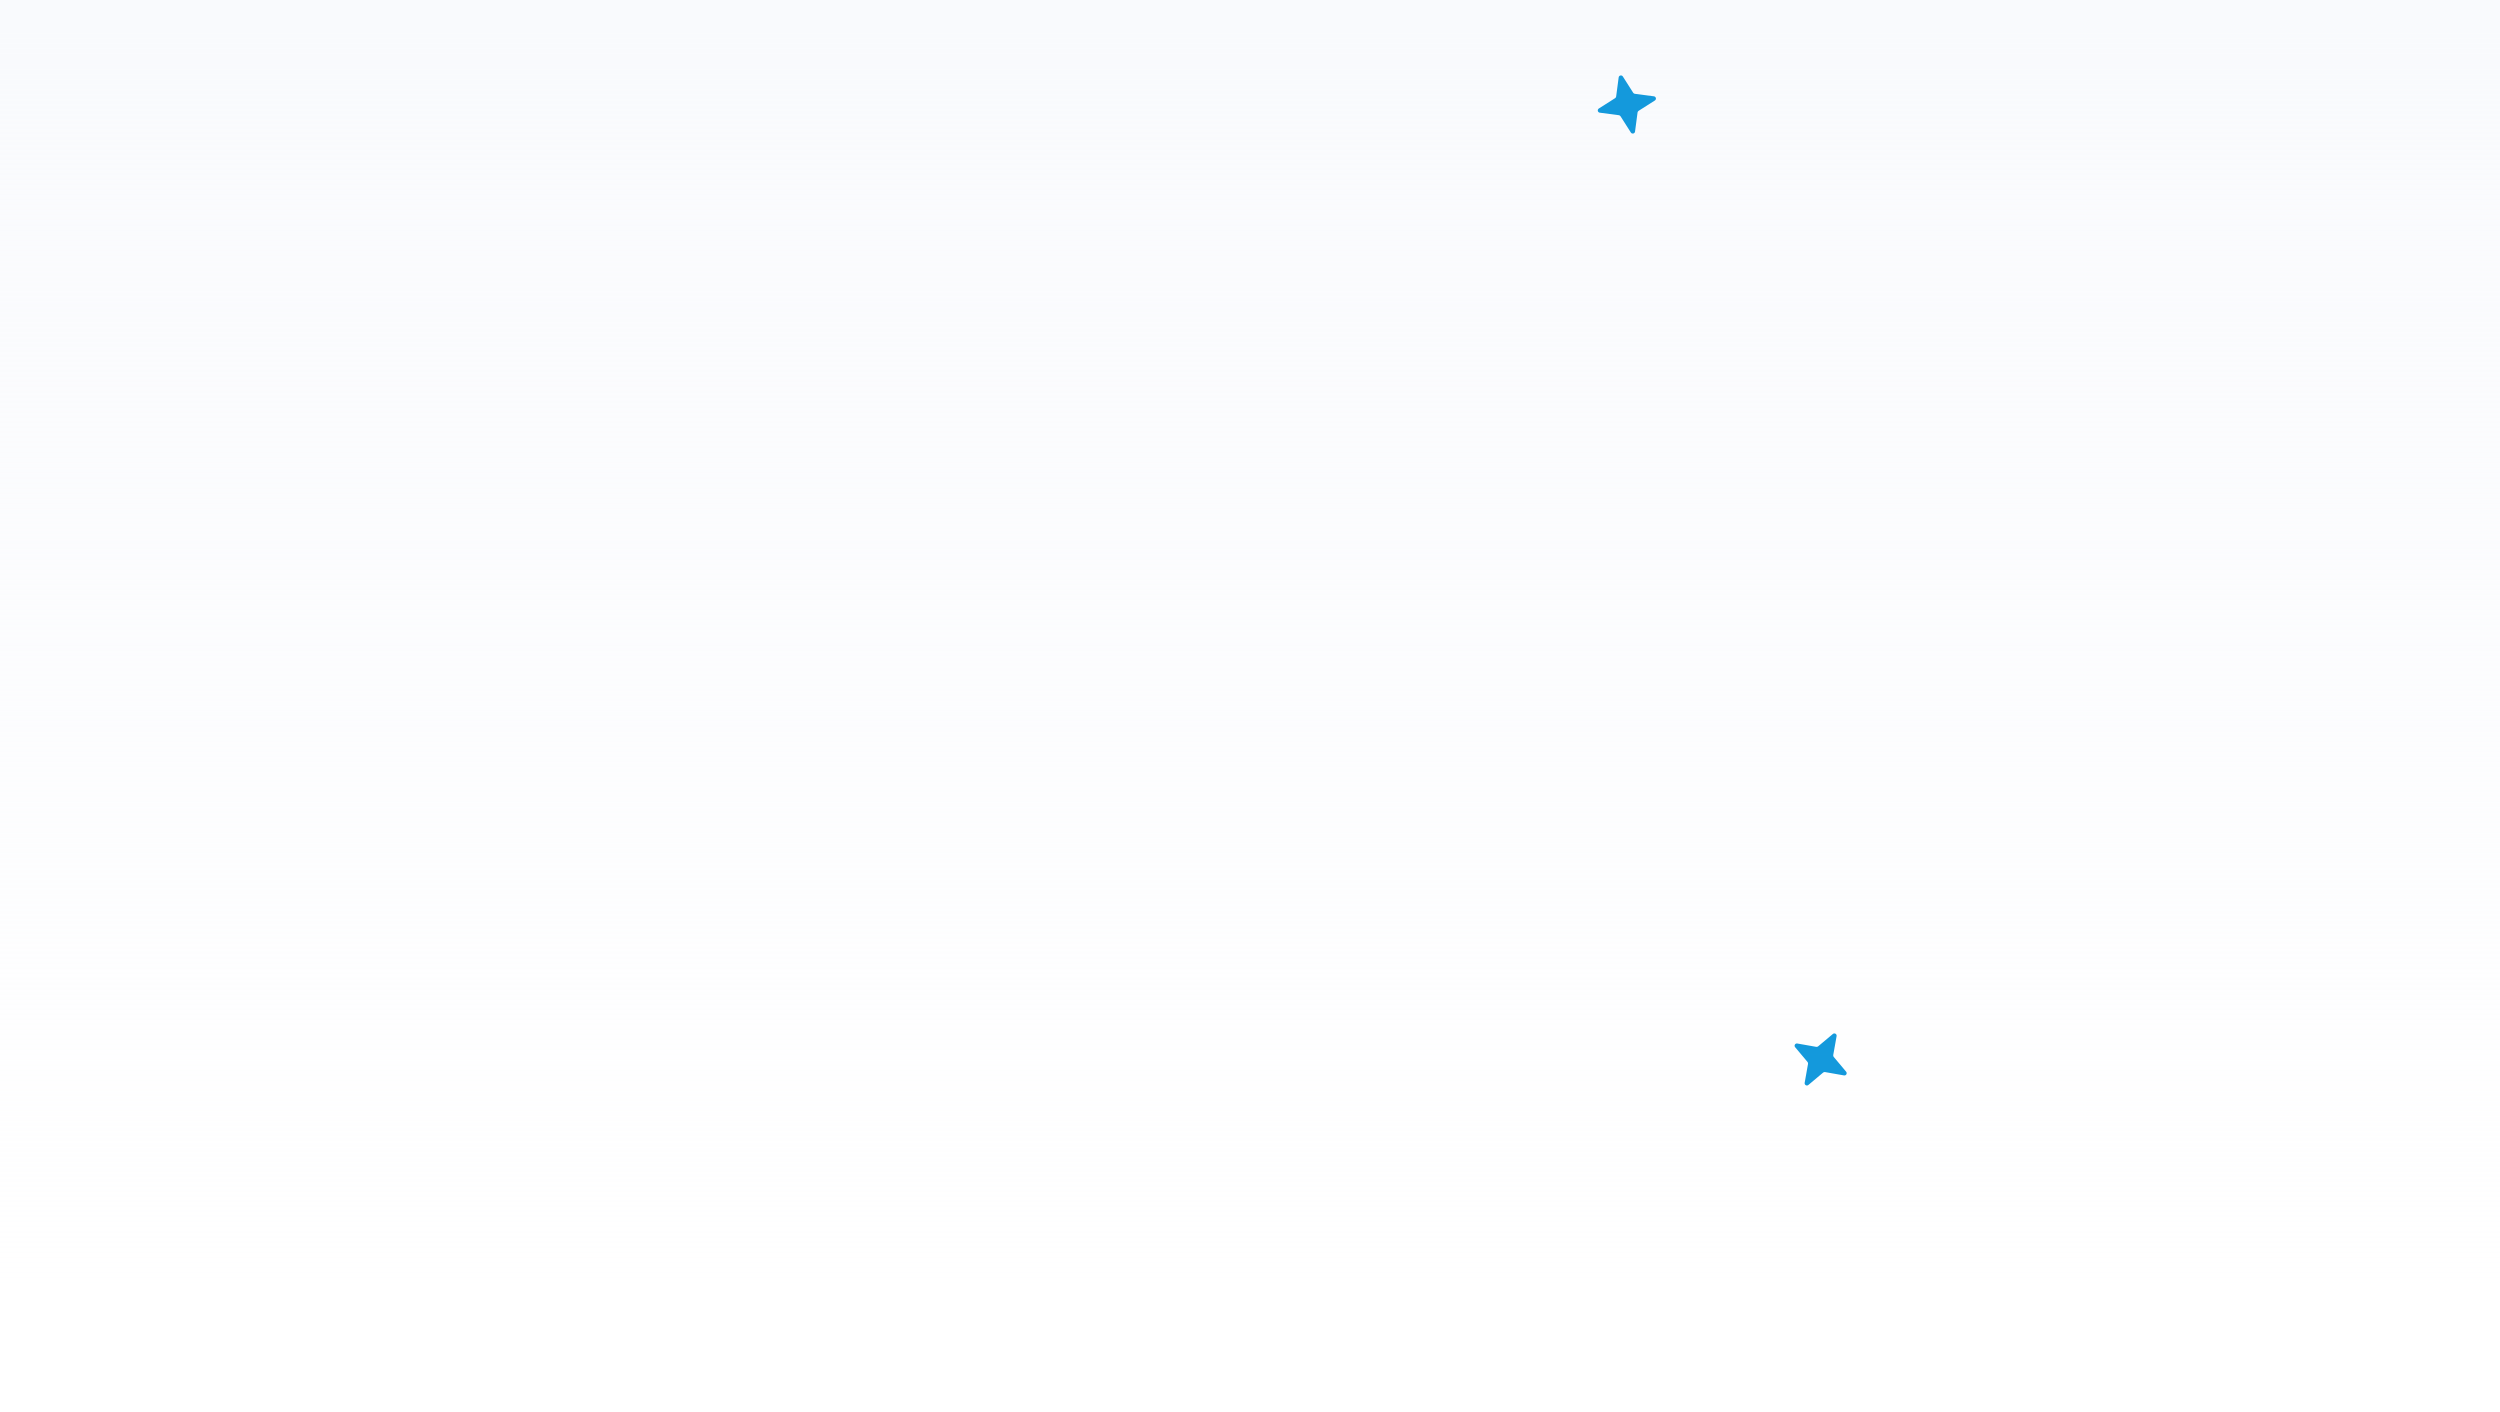 <svg width="1432" height="809" viewBox="0 0 1432 809" fill="none" xmlns="http://www.w3.org/2000/svg">
<rect width="2324" height="809" transform="translate(-446)" fill="url(#paint0_linear_81_5508)"/>
<path d="M937.991 64.425L936.545 75.388C936.508 75.651 936.392 75.897 936.212 76.093C936.031 76.288 935.795 76.424 935.536 76.481C935.276 76.539 935.005 76.515 934.759 76.414C934.513 76.313 934.303 76.139 934.159 75.915L928.225 66.585C928.122 66.424 927.985 66.288 927.825 66.185C927.664 66.082 927.482 66.016 927.293 65.99L916.33 64.544C916.067 64.508 915.821 64.392 915.625 64.211C915.43 64.031 915.294 63.795 915.237 63.535C915.179 63.275 915.203 63.004 915.304 62.758C915.405 62.512 915.579 62.303 915.803 62.159L925.133 56.225C925.294 56.122 925.43 55.985 925.533 55.824C925.636 55.663 925.702 55.482 925.728 55.293L927.174 44.33C927.21 44.066 927.327 43.82 927.507 43.625C927.687 43.429 927.923 43.294 928.183 43.236C928.443 43.179 928.714 43.202 928.96 43.303C929.206 43.405 929.415 43.579 929.559 43.802L935.493 53.133C935.596 53.294 935.733 53.43 935.894 53.533C936.055 53.635 936.236 53.702 936.425 53.728L947.388 55.173C947.652 55.21 947.898 55.326 948.093 55.507C948.289 55.687 948.424 55.923 948.482 56.183C948.539 56.442 948.516 56.713 948.415 56.959C948.313 57.206 948.139 57.415 947.916 57.559L938.585 63.493C938.424 63.596 938.288 63.733 938.185 63.894C938.083 64.055 938.016 64.236 937.991 64.425Z" fill="#1499DC"/>
<path d="M1044.3 614.367L1035.83 621.477C1035.63 621.647 1035.37 621.75 1035.11 621.772C1034.84 621.795 1034.58 621.735 1034.35 621.602C1034.12 621.469 1033.93 621.269 1033.82 621.028C1033.71 620.788 1033.67 620.518 1033.71 620.256L1035.64 609.366C1035.67 609.178 1035.66 608.985 1035.61 608.801C1035.56 608.617 1035.47 608.445 1035.35 608.298L1028.24 599.83C1028.07 599.625 1027.97 599.373 1027.95 599.108C1027.92 598.843 1027.98 598.577 1028.12 598.347C1028.25 598.116 1028.45 597.932 1028.69 597.819C1028.93 597.706 1029.2 597.669 1029.46 597.714L1040.35 599.637C1040.54 599.669 1040.73 599.661 1040.92 599.611C1041.1 599.562 1041.27 599.473 1041.42 599.351L1049.89 592.241C1050.09 592.071 1050.35 591.968 1050.61 591.946C1050.88 591.923 1051.14 591.983 1051.37 592.116C1051.6 592.249 1051.79 592.449 1051.9 592.69C1052.01 592.93 1052.05 593.2 1052.01 593.462L1050.08 604.351C1050.05 604.54 1050.06 604.733 1050.11 604.917C1050.16 605.101 1050.25 605.273 1050.37 605.42L1057.48 613.888C1057.65 614.093 1057.75 614.345 1057.77 614.61C1057.8 614.875 1057.74 615.141 1057.6 615.371C1057.47 615.601 1057.27 615.786 1057.03 615.899C1056.79 616.012 1056.52 616.049 1056.26 616.004L1045.37 614.081C1045.18 614.048 1044.99 614.057 1044.8 614.107C1044.62 614.156 1044.45 614.245 1044.3 614.367Z" fill="#1499DC"/>
<defs>
<linearGradient id="paint0_linear_81_5508" x1="1162.88" y1="750.933" x2="1162.88" y2="11.81" gradientUnits="userSpaceOnUse">
<stop stop-color="#F9FAFD" stop-opacity="0"/>
<stop offset="1" stop-color="#F9FAFD"/>
</linearGradient>
</defs>
</svg>
